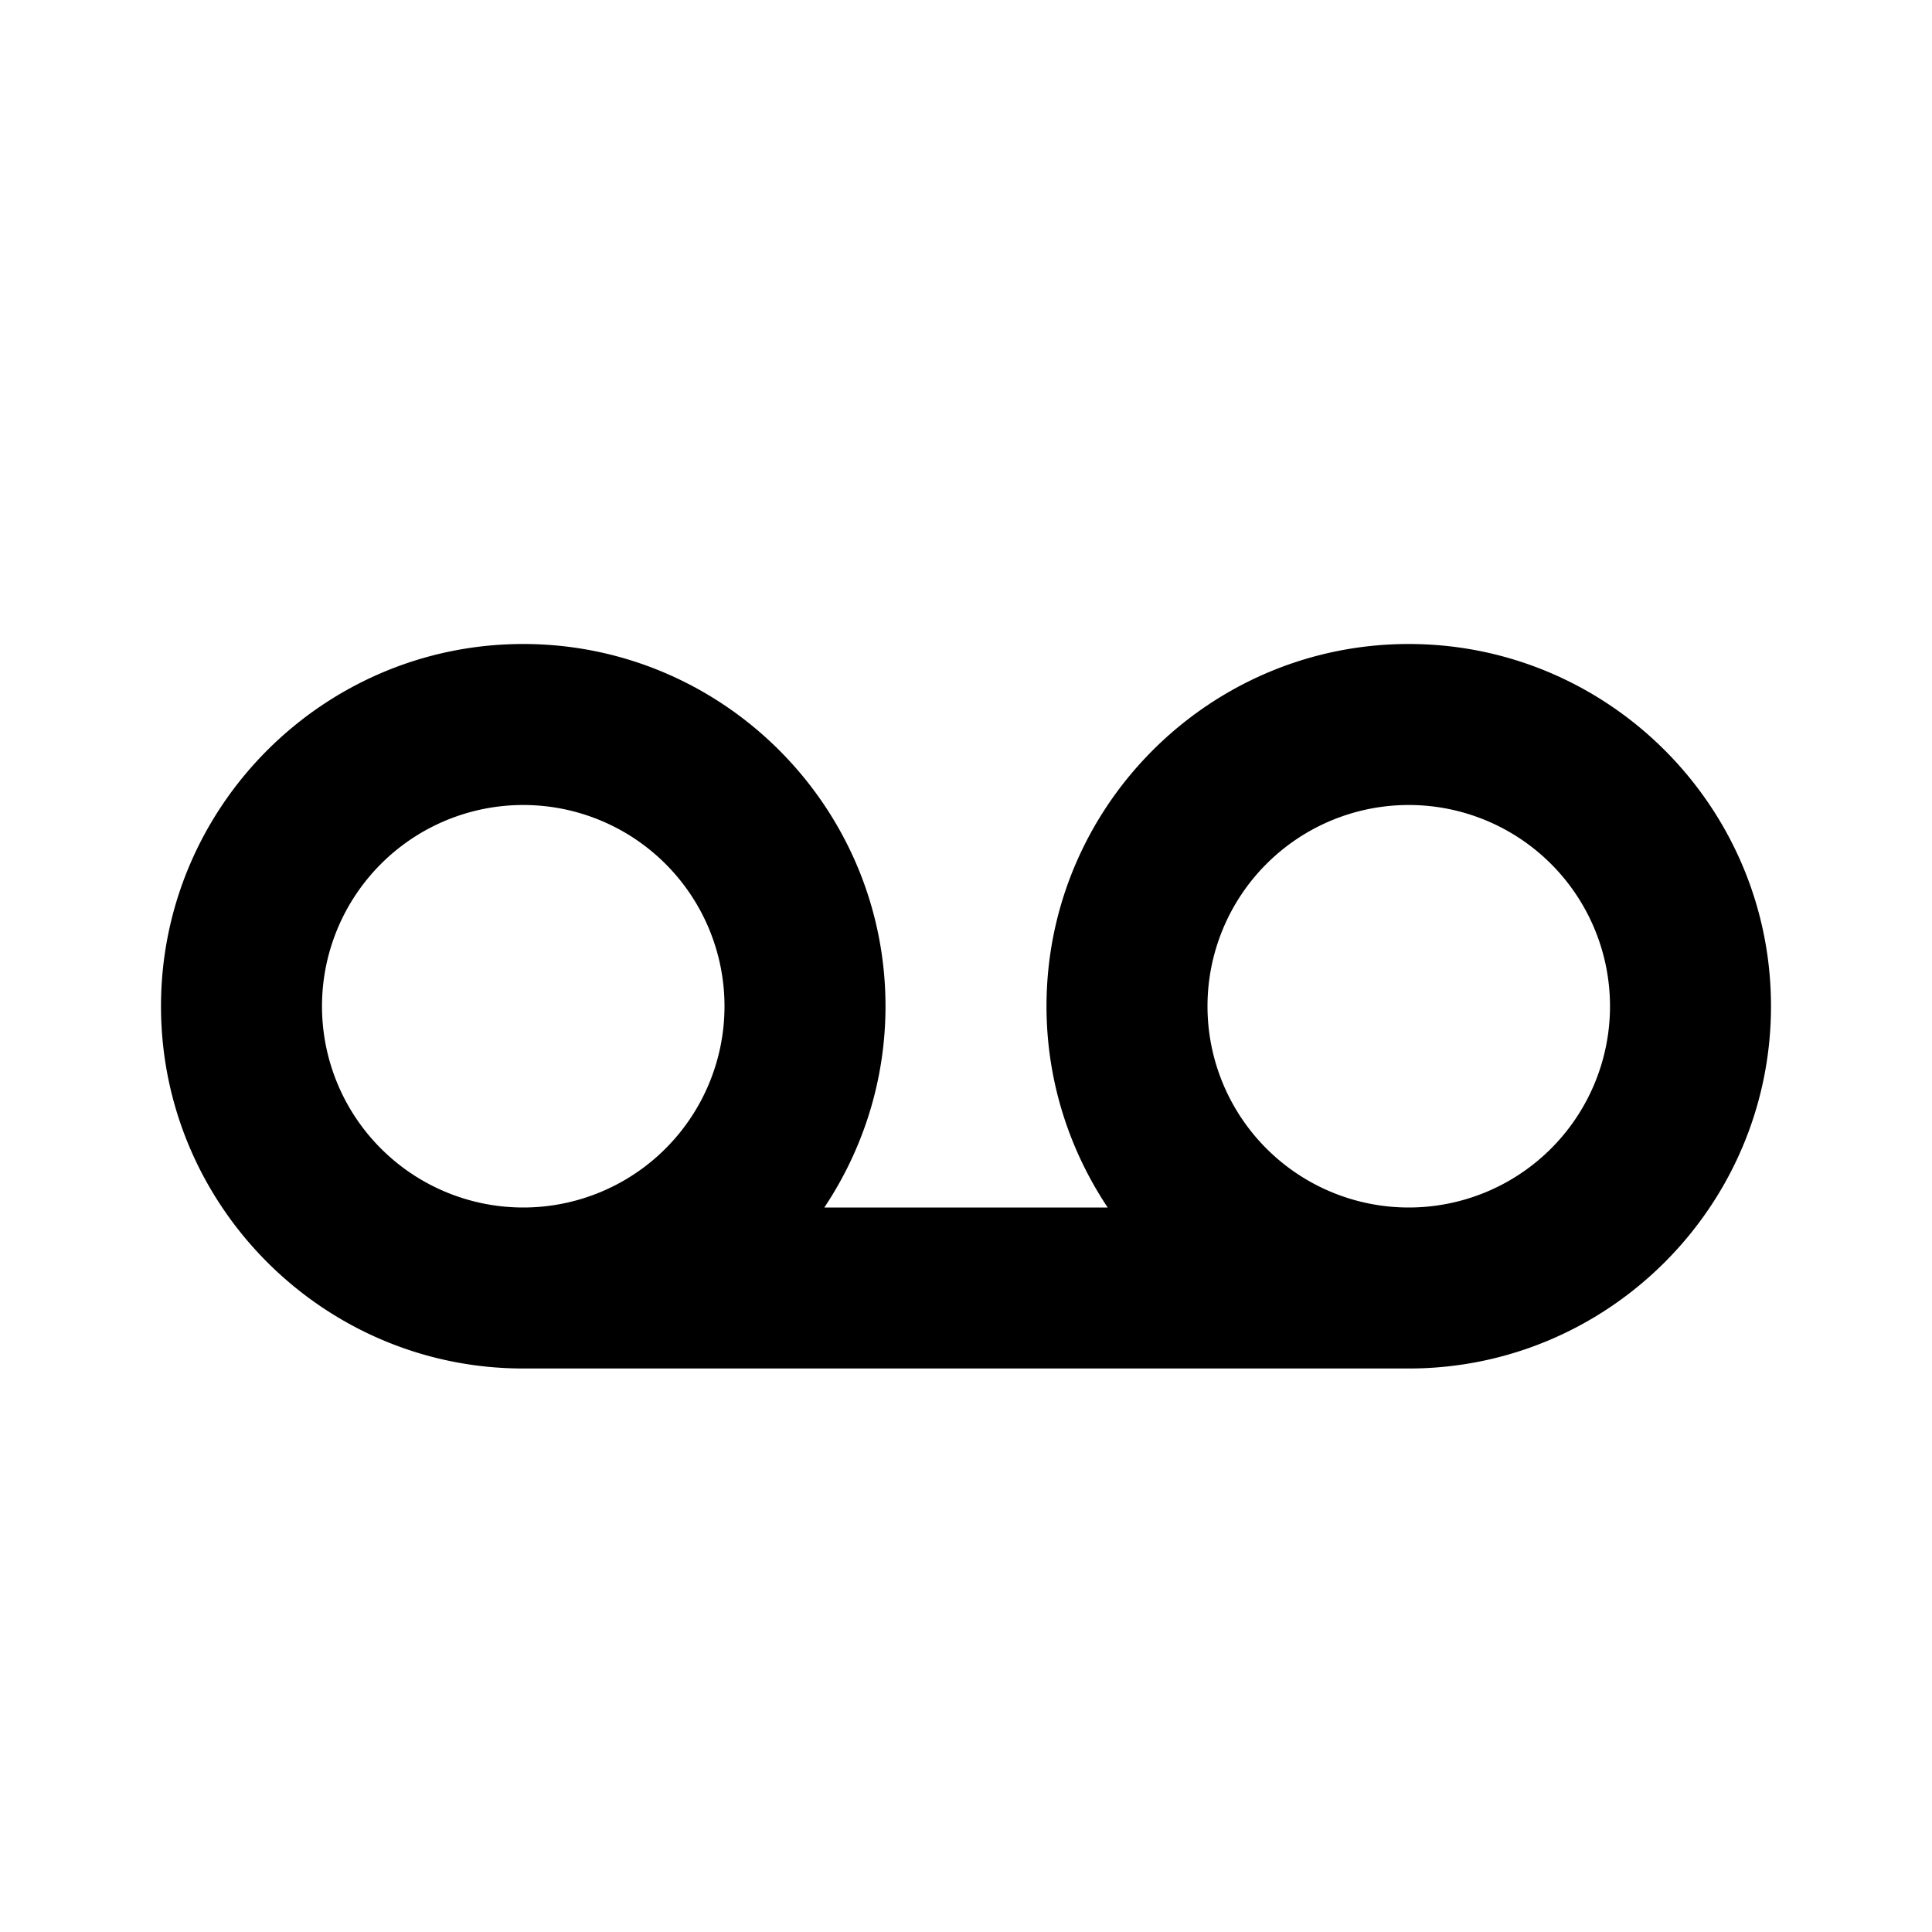 <svg xmlns="http://www.w3.org/2000/svg" width="24" height="24"><!--Boxicons v3.0 https://boxicons.com | License  https://docs.boxicons.com/free--><path d="M17.5 8c-2.48 0-4.5 2.02-4.5 4.5 0 .92.28 1.78.76 2.5h-3.52c.48-.72.76-1.58.76-2.5C11 10.02 8.98 8 6.5 8S2 10.02 2 12.5 4.02 17 6.5 17h11c2.48 0 4.5-2.02 4.5-4.5S19.98 8 17.5 8M4 12.5a2.5 2.5 0 0 1 5 0 2.5 2.5 0 0 1-5 0M17.5 15a2.5 2.5 0 0 1 0-5 2.5 2.5 0 0 1 0 5"/></svg>